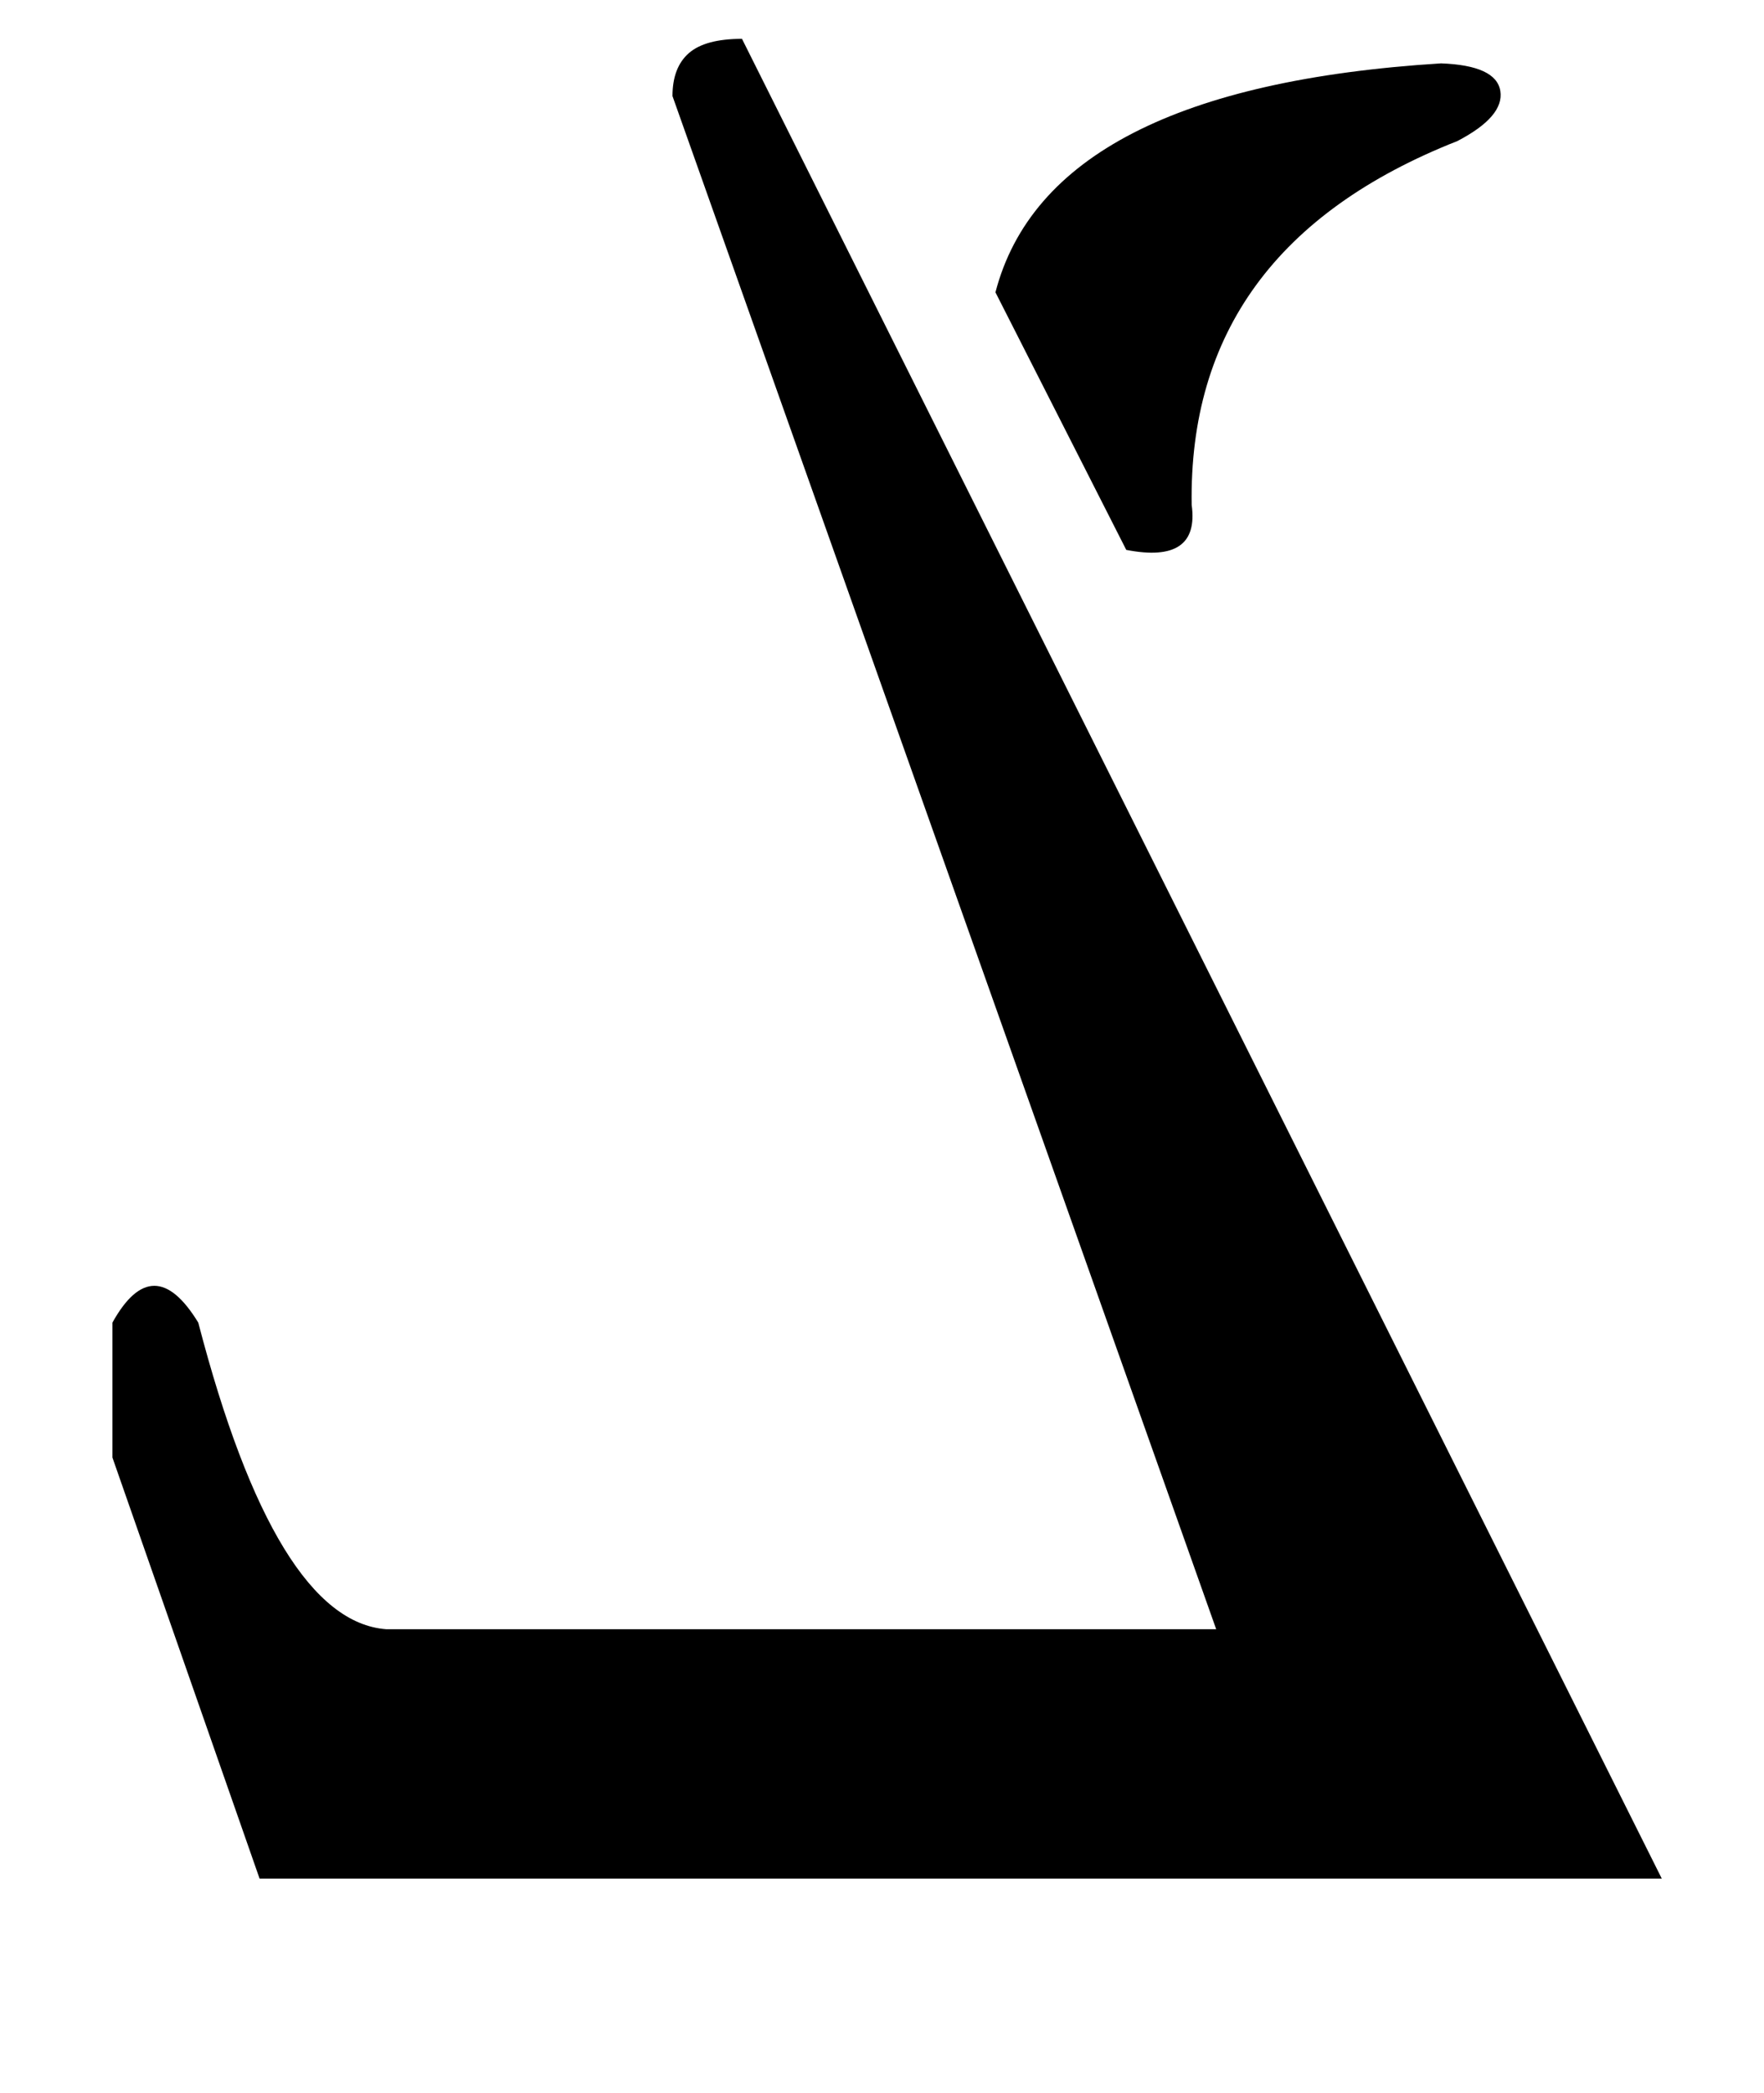 <?xml version="1.0" standalone="no"?>
<!DOCTYPE svg PUBLIC "-//W3C//DTD SVG 1.1//EN" "http://www.w3.org/Graphics/SVG/1.1/DTD/svg11.dtd" >
<svg xmlns="http://www.w3.org/2000/svg" xmlns:xlink="http://www.w3.org/1999/xlink" version="1.1" viewBox="-10 0 1726 2048">
   <path fill="currentColor"
d="M244 1838l-144 -412v-132q40 -72 84 0q76 292 184 300h812l-532 -1500q0 -28 16 -42t52 -14l900 1800h-1372zM1092 538l-128 -252q52 -200 436 -224q54 2 58 27t-42 49q-264 104 -260 356q8 58 -64 44z" />
</svg>
